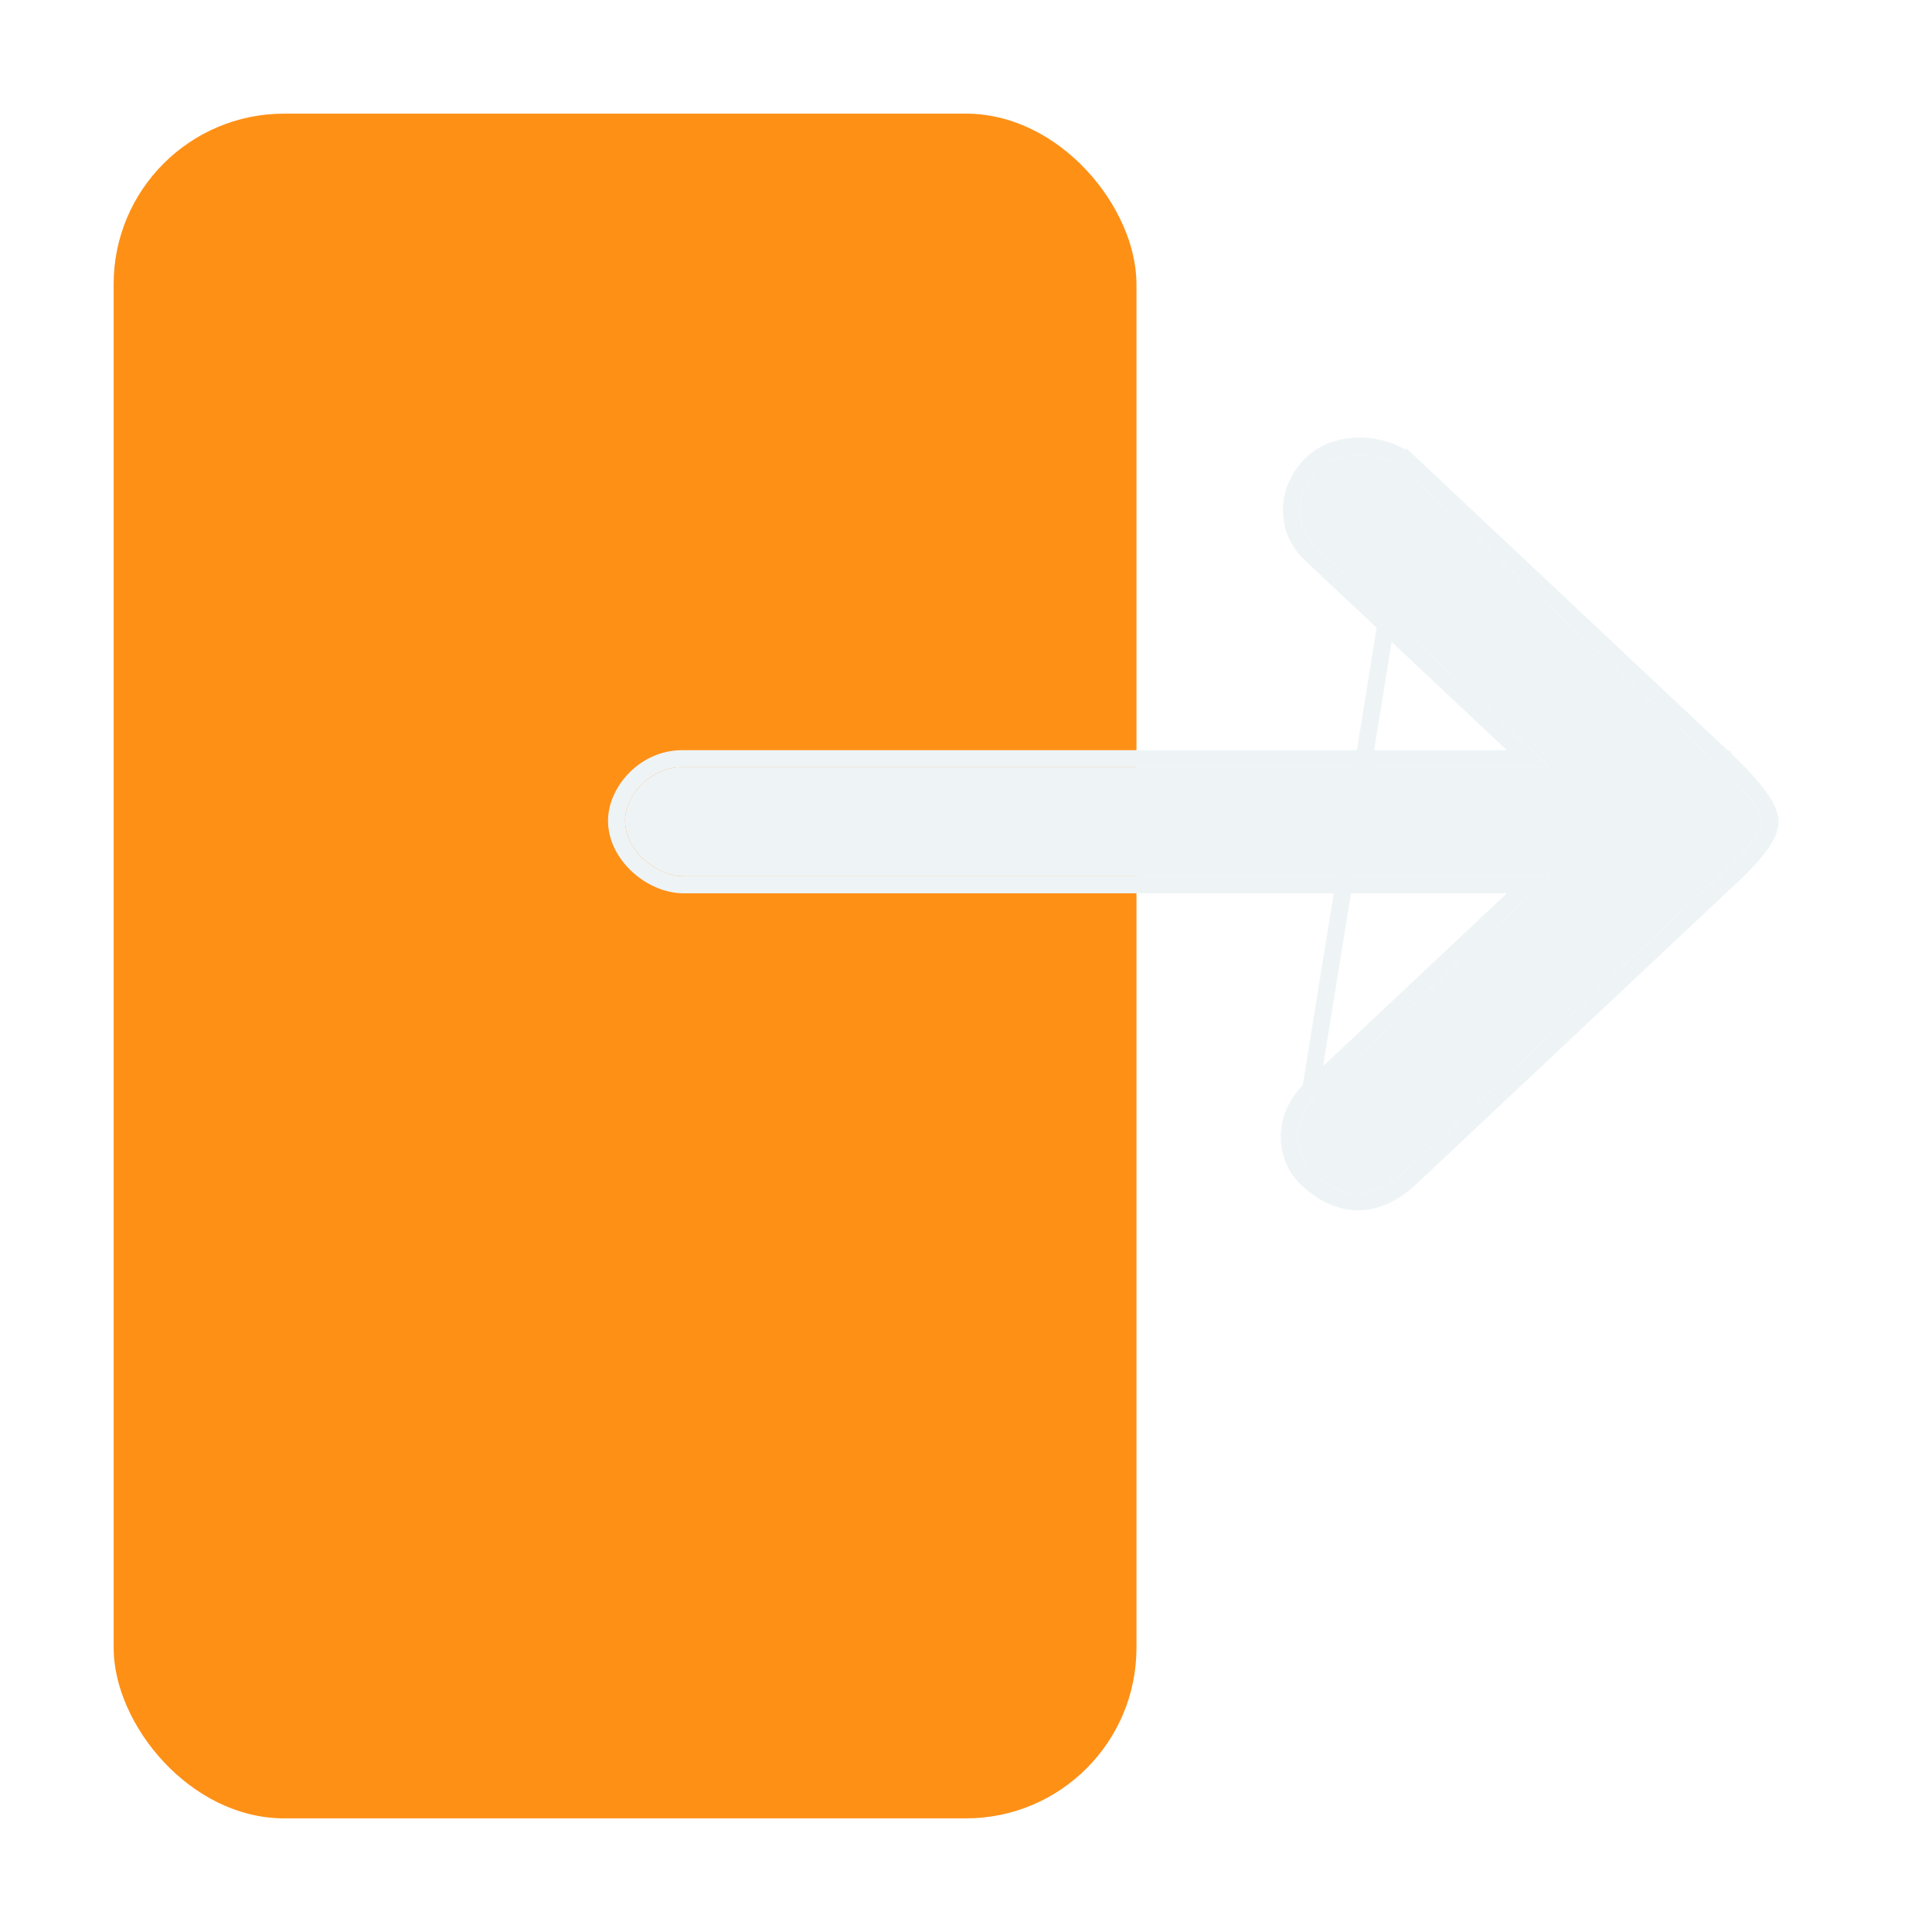 <svg width="34" height="34" viewBox="0 0 34 34" fill="none" xmlns="http://www.w3.org/2000/svg">
<g filter="url(#filter0_d_9_1646)">
<rect x="3" width="18" height="30" rx="3" fill="#FE9016"/>
</g>
<g filter="url(#filter1_d_9_1646)">
<path d="M23.169 19.281L27.275 15.421L12.036 15.421C11.535 15.421 11 14.949 11 14.446C11 14.006 11.434 13.502 12.003 13.502L27.275 13.502L23.169 9.643C22.768 9.265 22.79 8.68 23.169 8.29C23.583 7.864 24.372 7.944 24.739 8.29L30.249 13.471C30.249 13.471 31 14.15 31 14.461C31 14.773 30.249 15.421 30.249 15.421L24.739 20.602C24.205 21.105 23.67 21.137 23.135 20.665C22.735 20.312 22.734 19.69 23.169 19.281Z" fill="#EEF4F6"/>
<path d="M23.066 19.172L23.066 19.172L26.896 15.571L12.036 15.571C11.741 15.571 11.447 15.434 11.228 15.233C11.01 15.032 10.85 14.751 10.85 14.446C10.85 14.179 10.98 13.907 11.182 13.703C11.385 13.498 11.673 13.352 12.003 13.352L26.896 13.352L23.066 9.752L23.066 9.752C22.597 9.311 22.631 8.629 23.061 8.186C23.305 7.934 23.652 7.84 23.977 7.851C24.3 7.862 24.627 7.978 24.842 8.181L23.066 19.172ZM23.066 19.172C22.574 19.634 22.563 20.36 23.036 20.777C23.323 21.031 23.627 21.163 23.944 21.149C24.259 21.135 24.559 20.978 24.842 20.711L30.35 15.533L30.35 15.533L30.357 15.527L30.382 15.505C30.403 15.486 30.433 15.458 30.469 15.425C30.541 15.357 30.637 15.264 30.734 15.16C30.831 15.057 30.93 14.94 31.007 14.826C31.079 14.72 31.15 14.588 31.15 14.461C31.15 14.335 31.079 14.202 31.008 14.093C30.932 13.976 30.832 13.856 30.736 13.749C30.64 13.641 30.543 13.544 30.471 13.474C30.435 13.439 30.405 13.411 30.384 13.391L30.359 13.368L30.353 13.362L30.352 13.362L30.351 13.36L30.35 13.36L30.35 13.36L30.35 13.36L24.842 8.181L23.066 19.172Z" stroke="#EEF4F6" stroke-width="0.3"/>
</g>
<defs>
<filter id="filter0_d_9_1646" x="0" y="0" width="22" height="34" filterUnits="userSpaceOnUse" color-interpolation-filters="sRGB">
<feFlood flood-opacity="0" result="BackgroundImageFix"/>
<feColorMatrix in="SourceAlpha" type="matrix" values="0 0 0 0 0 0 0 0 0 0 0 0 0 0 0 0 0 0 127 0" result="hardAlpha"/>
<feOffset dx="-1" dy="2"/>
<feGaussianBlur stdDeviation="1"/>
<feComposite in2="hardAlpha" operator="out"/>
<feColorMatrix type="matrix" values="0 0 0 0 0 0 0 0 0 0 0 0 0 0 0 0 0 0 0.25 0"/>
<feBlend mode="normal" in2="BackgroundImageFix" result="effect1_dropShadow_9_1646"/>
<feBlend mode="normal" in="SourceGraphic" in2="effect1_dropShadow_9_1646" result="shape"/>
</filter>
<filter id="filter1_d_9_1646" x="8.7" y="5.7" width="24.6" height="17.6" filterUnits="userSpaceOnUse" color-interpolation-filters="sRGB">
<feFlood flood-opacity="0" result="BackgroundImageFix"/>
<feColorMatrix in="SourceAlpha" type="matrix" values="0 0 0 0 0 0 0 0 0 0 0 0 0 0 0 0 0 0 127 0" result="hardAlpha"/>
<feOffset/>
<feGaussianBlur stdDeviation="1"/>
<feComposite in2="hardAlpha" operator="out"/>
<feColorMatrix type="matrix" values="0 0 0 0 0 0 0 0 0 0 0 0 0 0 0 0 0 0 1 0"/>
<feBlend mode="normal" in2="BackgroundImageFix" result="effect1_dropShadow_9_1646"/>
<feBlend mode="normal" in="SourceGraphic" in2="effect1_dropShadow_9_1646" result="shape"/>
</filter>
</defs>
</svg>
